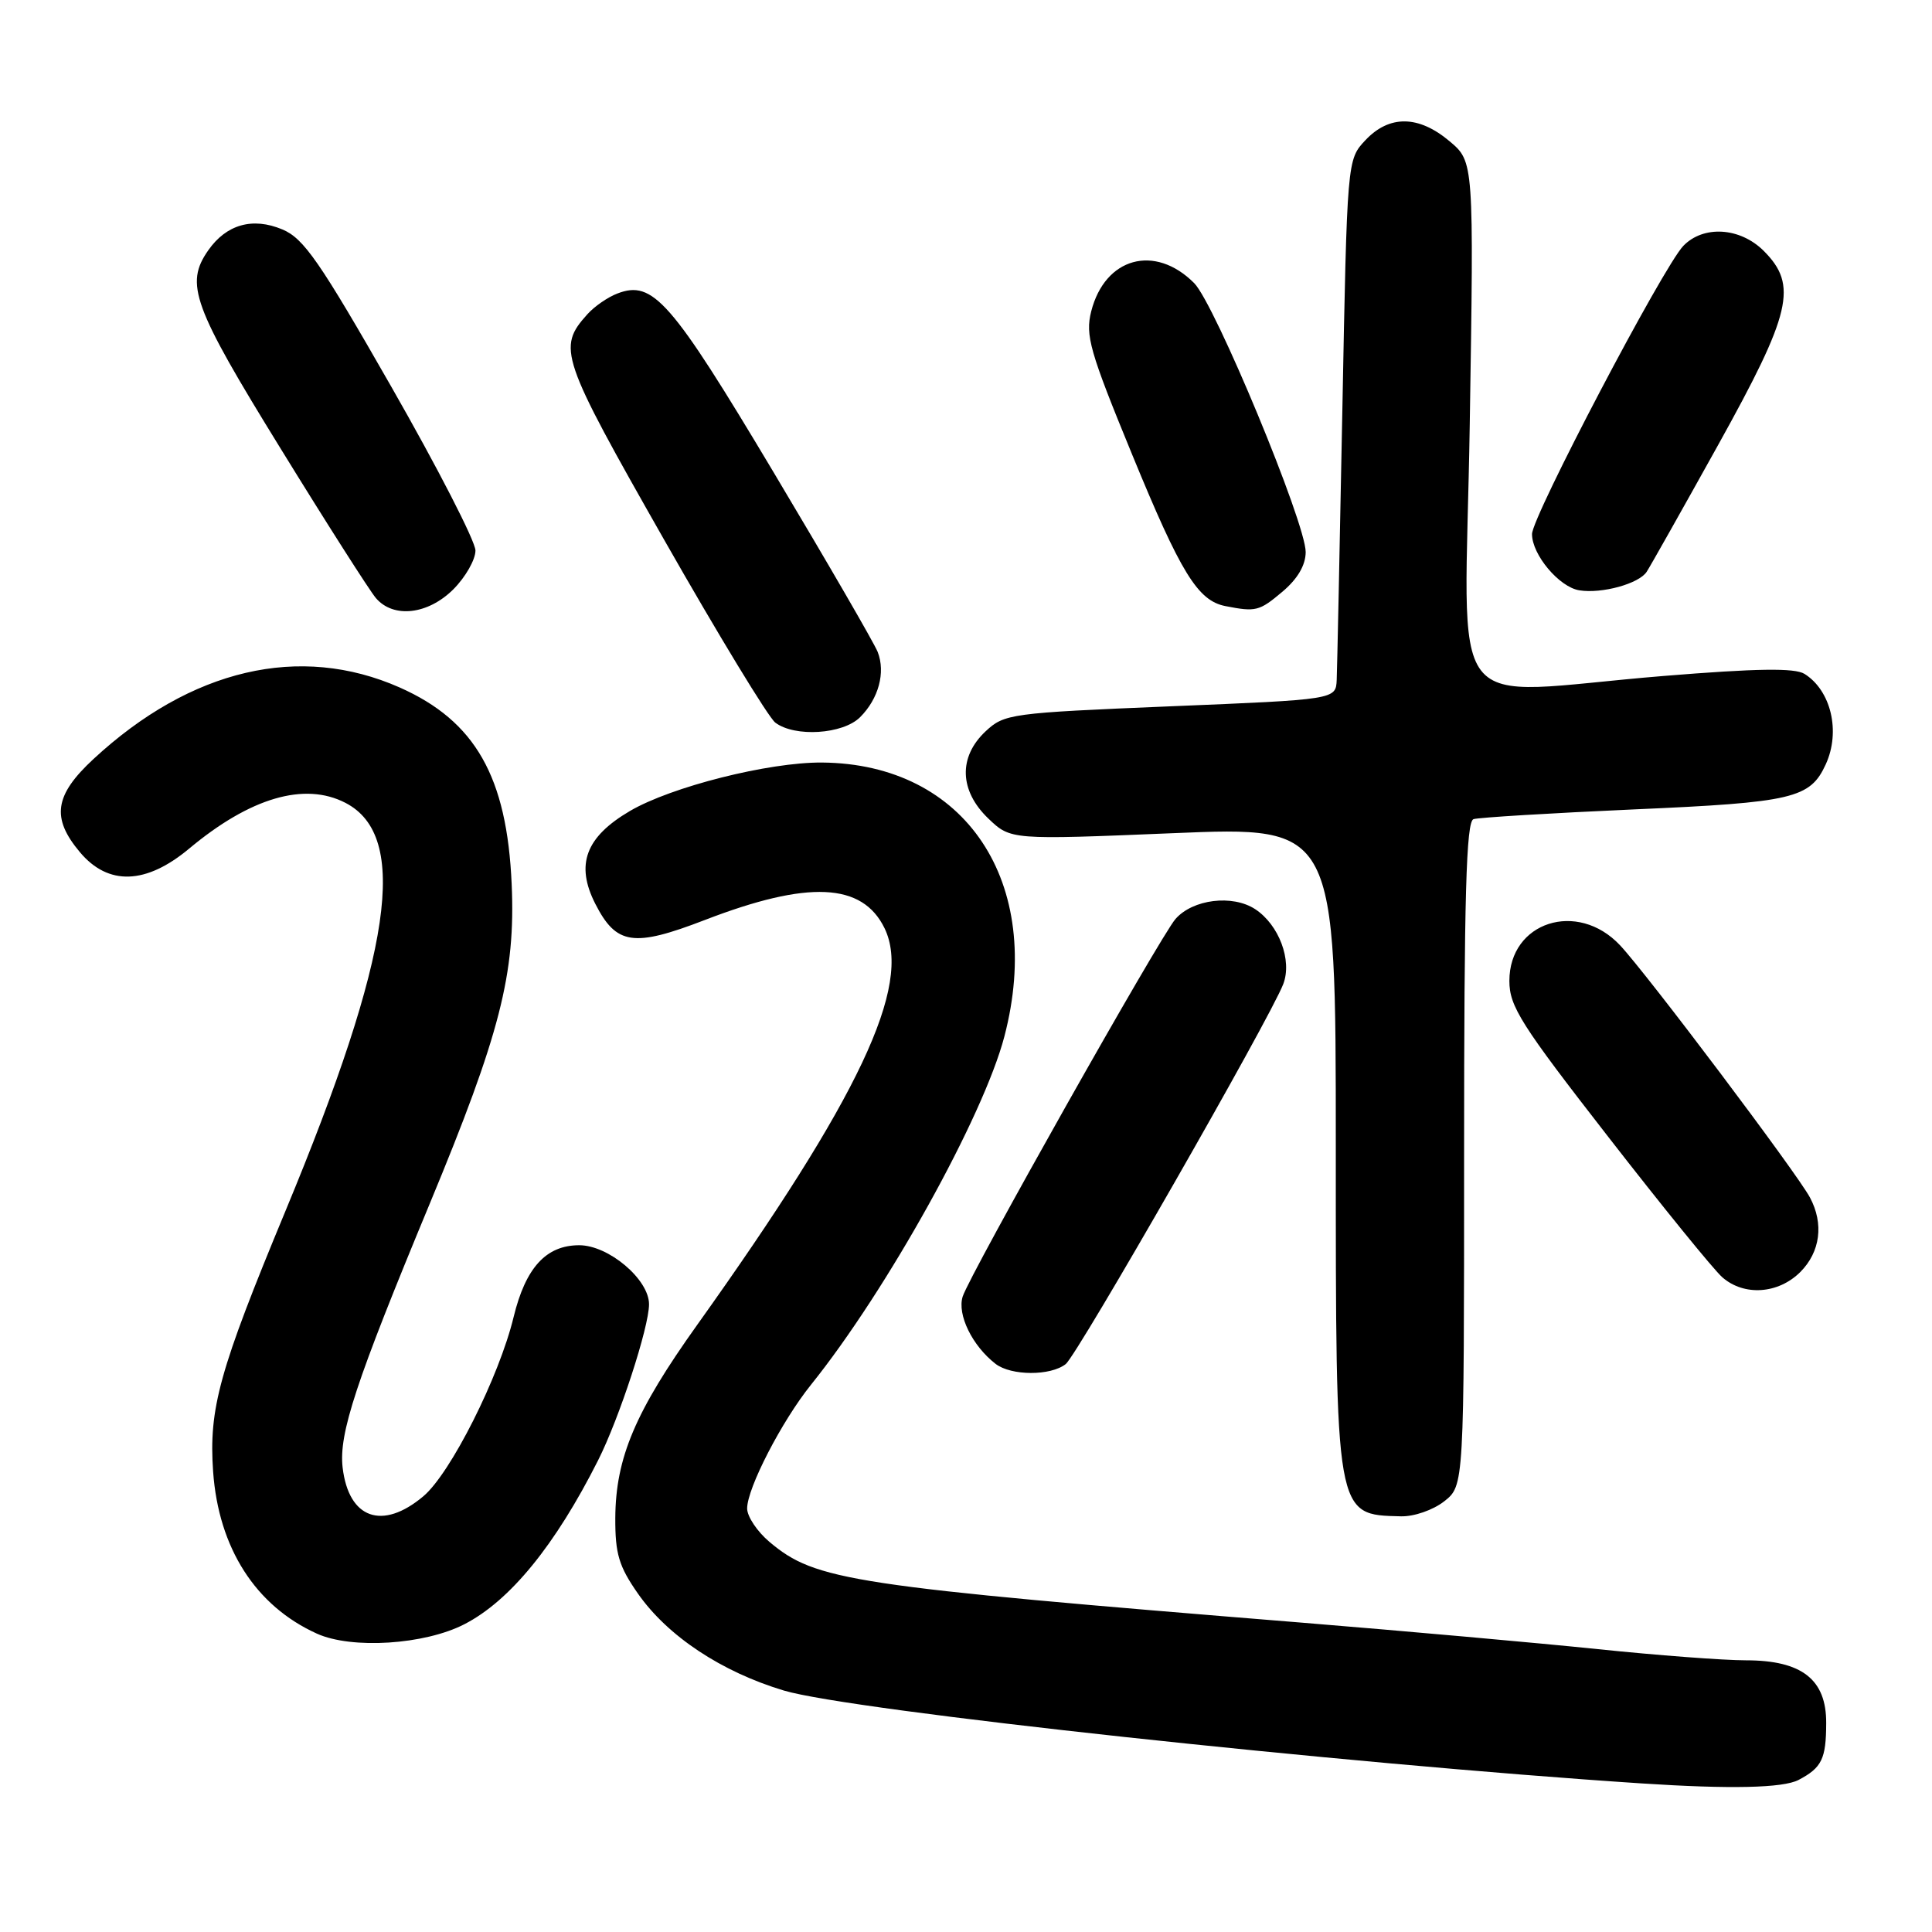 <?xml version="1.0" encoding="UTF-8" standalone="no"?>
<!DOCTYPE svg PUBLIC "-//W3C//DTD SVG 1.1//EN" "http://www.w3.org/Graphics/SVG/1.1/DTD/svg11.dtd" >
<svg xmlns="http://www.w3.org/2000/svg" xmlns:xlink="http://www.w3.org/1999/xlink" version="1.1" viewBox="0 0 256 256">
 <g >
 <path fill="currentColor"
d=" M 238.32 235.85 C 241.40 234.23 241.97 233.07 241.98 228.32 C 242.01 222.54 238.76 220.00 231.34 220.00 C 228.37 220.00 219.54 219.33 211.72 218.52 C 203.90 217.71 186.25 216.13 172.50 215.01 C 112.61 210.15 108.08 209.46 101.97 204.32 C 100.34 202.95 99.00 200.95 99.00 199.88 C 99.00 197.19 103.58 188.32 107.45 183.50 C 117.54 170.95 130.32 147.92 133.09 137.32 C 138.42 116.91 127.95 101.19 108.91 101.04 C 101.86 100.99 88.97 104.24 83.47 107.46 C 77.59 110.91 76.23 114.56 78.88 119.76 C 81.66 125.21 83.93 125.55 93.38 121.91 C 107.10 116.62 114.27 116.95 117.21 123.00 C 120.88 130.59 113.87 145.44 92.39 175.54 C 84.17 187.05 81.58 193.16 81.53 201.13 C 81.51 205.88 82.00 207.54 84.53 211.16 C 88.46 216.79 95.59 221.52 103.88 224.01 C 112.72 226.65 177.77 233.70 217.50 236.31 C 229.23 237.08 236.27 236.93 238.32 235.85 Z  M 61.53 215.22 C 67.57 212.12 73.58 204.75 79.25 193.50 C 82.06 187.93 86.00 175.86 86.00 172.82 C 86.00 169.53 80.65 165.00 76.75 165.00 C 72.36 165.00 69.65 167.97 68.06 174.50 C 66.14 182.45 59.70 195.23 56.10 198.26 C 50.67 202.83 46.20 201.25 45.40 194.46 C 44.88 189.95 47.13 183.13 56.94 159.50 C 66.27 137.02 68.32 129.03 67.80 117.18 C 67.18 102.91 62.97 95.53 52.95 91.09 C 39.73 85.25 25.30 88.62 12.39 100.57 C 7.21 105.37 6.77 108.38 10.59 112.92 C 14.34 117.39 19.35 117.22 25.07 112.44 C 33.15 105.69 40.35 103.58 45.77 106.38 C 54.28 110.78 51.99 126.36 37.81 160.50 C 29.05 181.60 27.65 186.62 28.24 195.00 C 28.96 205.13 33.87 212.80 42.00 216.47 C 46.62 218.55 56.25 217.94 61.53 215.22 Z  M 191.37 198.93 C 194.00 196.85 194.00 196.85 194.00 152.90 C 194.00 118.61 194.28 108.85 195.25 108.54 C 195.94 108.32 205.50 107.74 216.50 107.25 C 237.60 106.33 239.86 105.79 241.93 101.26 C 243.91 96.92 242.62 91.49 239.10 89.29 C 237.80 88.49 232.81 88.56 220.42 89.57 C 190.80 91.99 194.12 96.31 194.75 56.21 C 195.30 21.43 195.30 21.43 192.07 18.71 C 187.97 15.26 184.09 15.21 180.92 18.58 C 178.50 21.16 178.50 21.16 177.87 54.33 C 177.52 72.57 177.18 88.67 177.12 90.09 C 177.00 92.69 177.00 92.69 155.08 93.59 C 133.86 94.47 133.08 94.58 130.58 96.92 C 126.97 100.32 127.12 104.78 130.96 108.46 C 133.92 111.29 133.92 111.29 155.46 110.40 C 177.00 109.50 177.00 109.50 177.00 151.80 C 177.00 201.20 176.91 200.70 185.62 200.92 C 187.36 200.97 189.89 200.09 191.37 198.93 Z  M 141.21 180.75 C 142.77 179.52 168.34 134.86 170.04 130.39 C 171.24 127.25 169.47 122.54 166.32 120.47 C 163.31 118.50 158.05 119.15 155.76 121.77 C 153.73 124.08 128.49 168.87 127.56 171.80 C 126.81 174.19 128.83 178.33 131.92 180.72 C 133.99 182.31 139.20 182.33 141.21 180.75 Z  M 238.55 168.55 C 241.20 165.89 241.69 162.16 239.83 158.68 C 238.11 155.45 218.21 129.02 214.66 125.25 C 209.02 119.25 200.00 122.15 200.00 129.97 C 200.00 133.35 201.52 135.75 213.11 150.65 C 220.31 159.92 227.11 168.29 228.22 169.25 C 231.10 171.77 235.63 171.46 238.55 168.55 Z  M 113.97 95.03 C 116.42 92.58 117.36 89.11 116.30 86.39 C 115.86 85.26 109.65 74.54 102.50 62.57 C 88.91 39.81 86.52 37.08 81.81 38.89 C 80.54 39.37 78.75 40.61 77.83 41.64 C 73.82 46.10 74.23 47.30 87.99 71.50 C 95.19 84.15 101.82 95.06 102.73 95.75 C 105.32 97.71 111.70 97.30 113.97 95.03 Z  M 60.08 78.08 C 61.68 76.47 63.00 74.16 63.00 72.95 C 63.00 71.73 57.99 61.98 51.86 51.26 C 42.35 34.62 40.25 31.58 37.41 30.40 C 33.48 28.75 30.00 29.73 27.60 33.16 C 24.47 37.63 25.53 40.54 37.16 59.40 C 43.29 69.36 48.99 78.29 49.81 79.25 C 52.14 81.97 56.71 81.44 60.08 78.08 Z  M 169.92 78.41 C 171.93 76.72 173.00 74.90 173.01 73.16 C 173.03 69.33 160.97 40.25 158.23 37.51 C 153.02 32.29 146.41 34.11 144.59 41.26 C 143.79 44.44 144.39 46.55 149.99 60.17 C 156.47 75.96 158.71 79.59 162.37 80.31 C 166.41 81.10 166.86 80.99 169.92 78.41 Z  M 218.19 75.77 C 218.65 75.07 222.90 67.53 227.64 59.00 C 237.39 41.45 238.25 37.79 233.70 33.24 C 230.57 30.12 225.71 29.82 223.05 32.58 C 220.37 35.37 203.00 68.46 203.00 70.77 C 203.00 73.51 206.61 77.80 209.27 78.22 C 212.24 78.70 217.16 77.35 218.19 75.77 Z "/>
</g>
</svg>